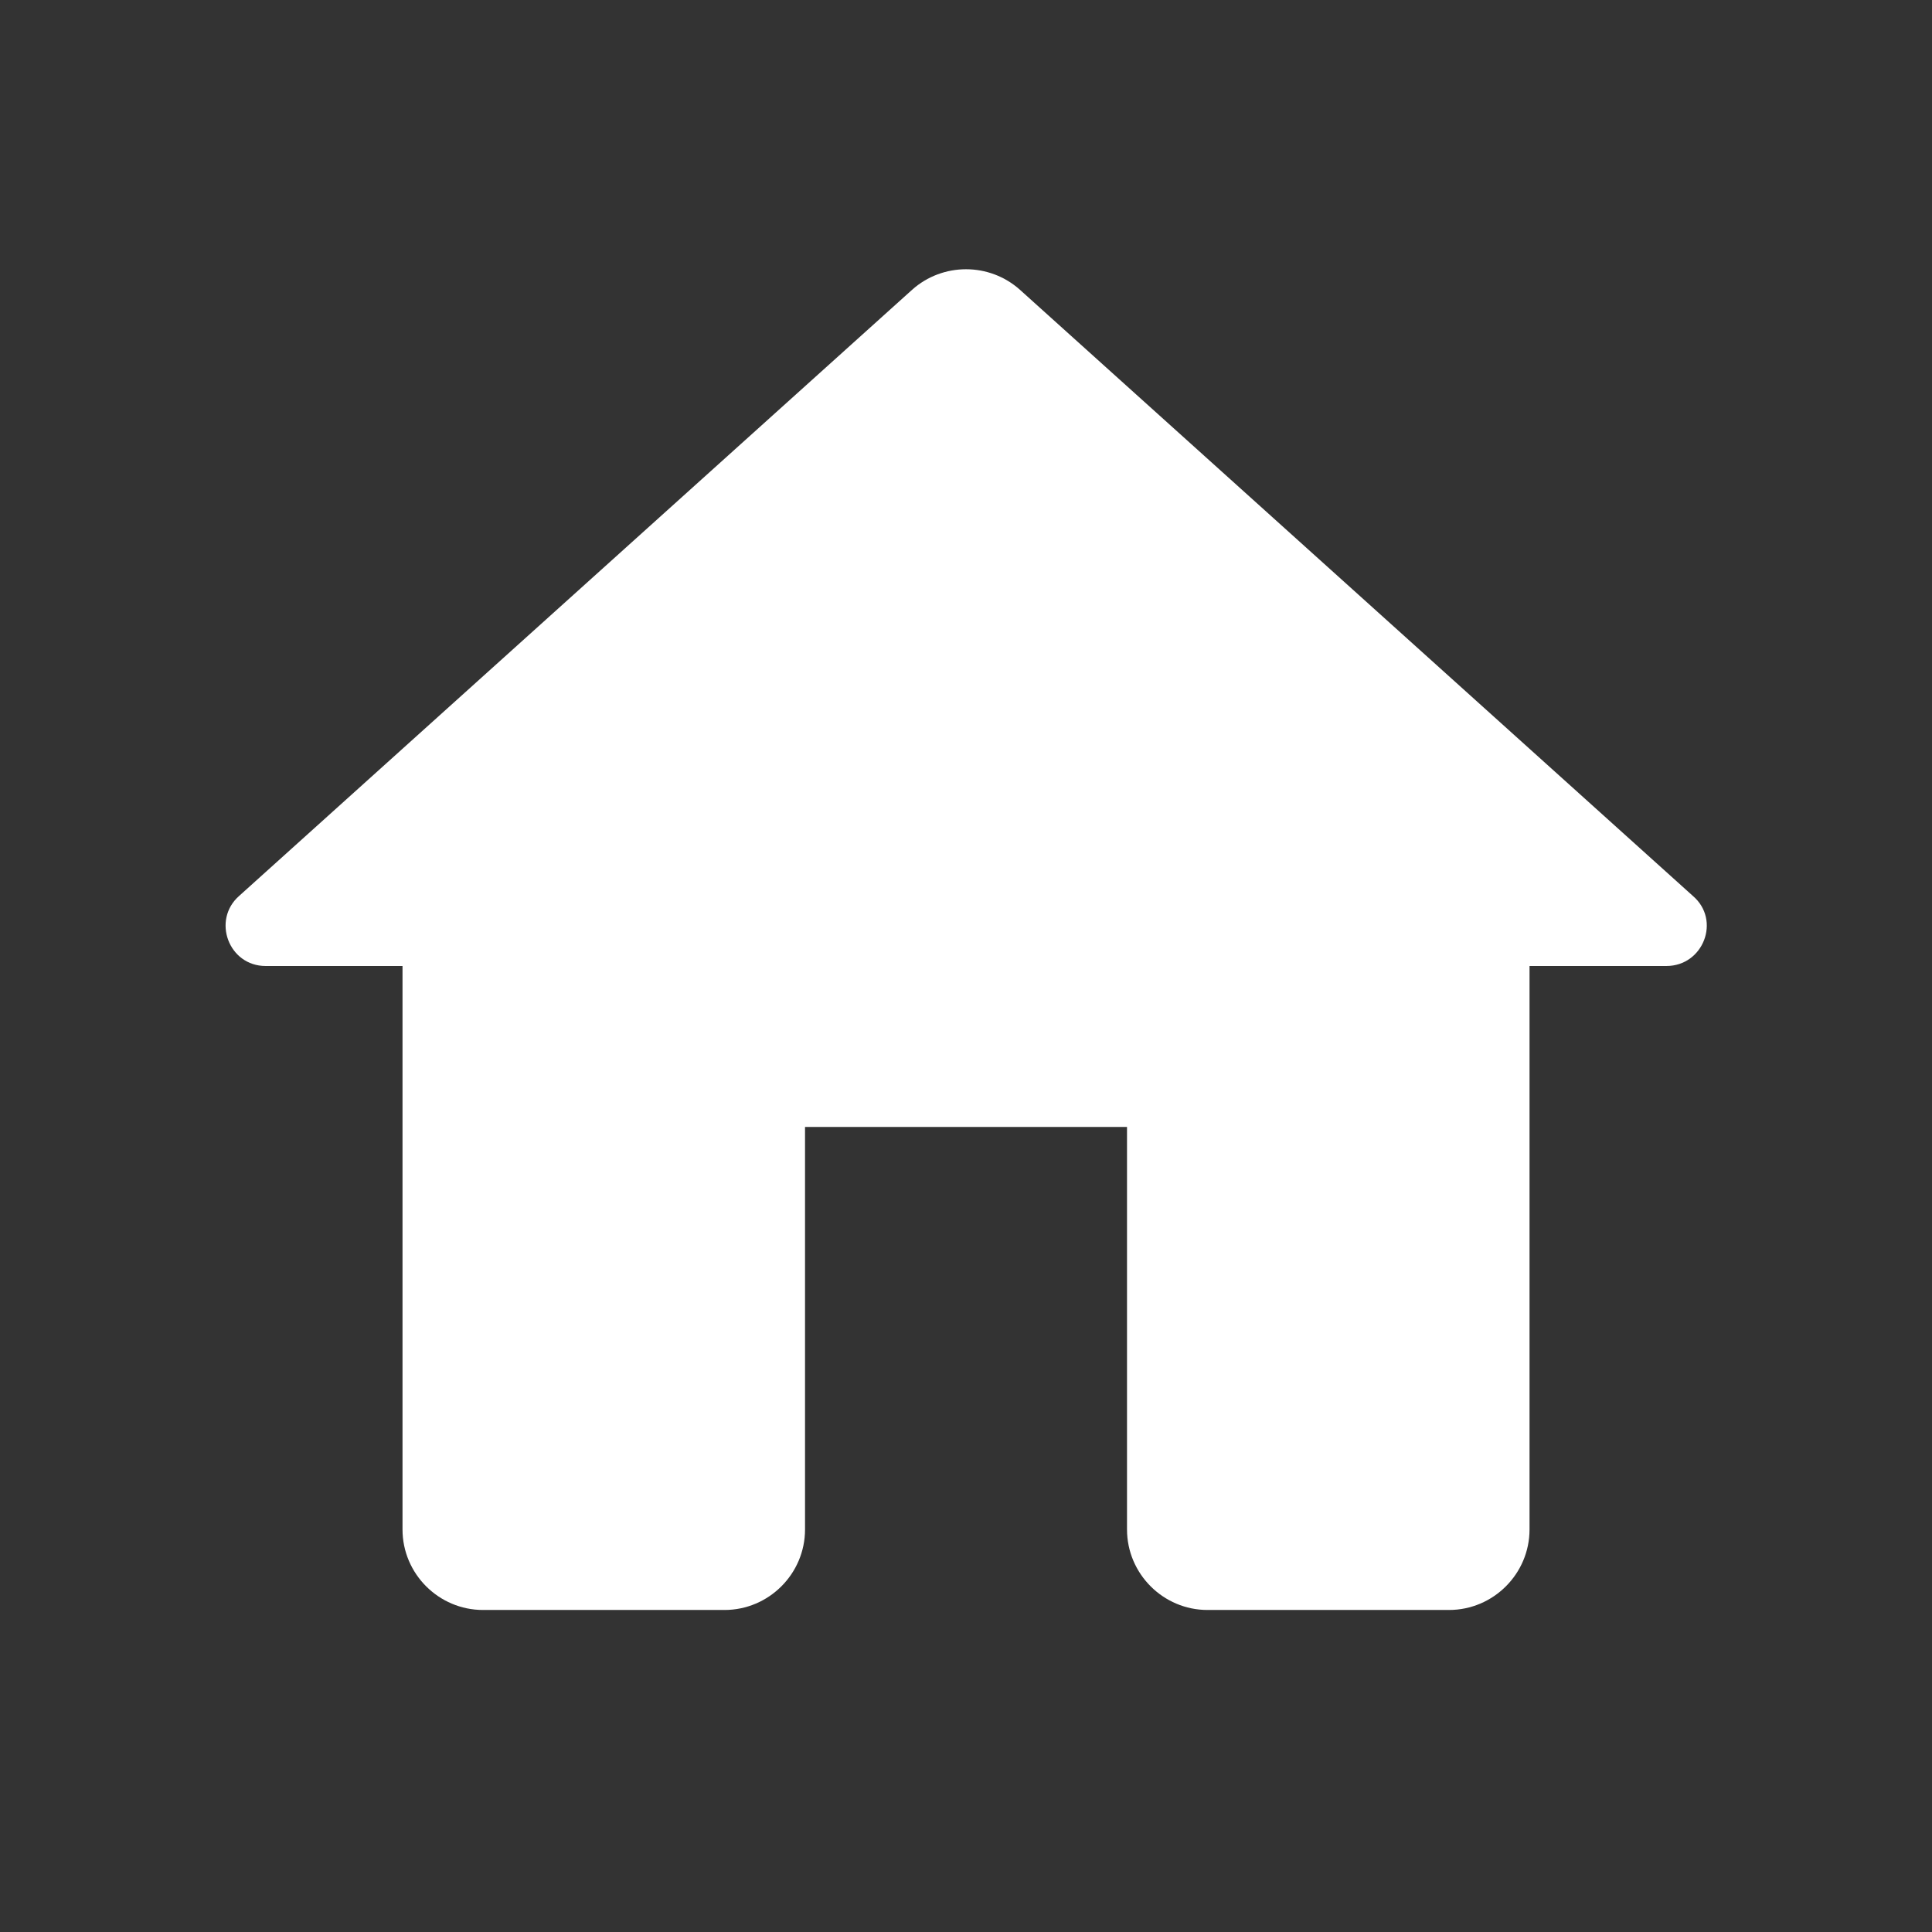 <svg width="44" height="44" viewBox="0 0 44 44" fill="none" xmlns="http://www.w3.org/2000/svg">
<rect x="0" y="0" width="44" height="44" fill="#333333" stroke="none"/>
<path d="M18.334 34.833V25.666H25.667V34.833C25.667 35.842 26.492 36.666 27.5 36.666H33C34.009 36.666 34.834 35.842 34.834 34.833V22H37.95C38.794 22 39.197 20.955 38.555 20.405L23.229 6.6C22.532 5.976 21.469 5.976 20.772 6.6L5.445 20.405C4.822 20.955 5.207 22 6.05 22H9.167V34.833C9.167 35.842 9.992 36.666 11 36.666H16.5C17.509 36.666 18.334 35.842 18.334 34.833Z" fill="white"/>
</svg>
